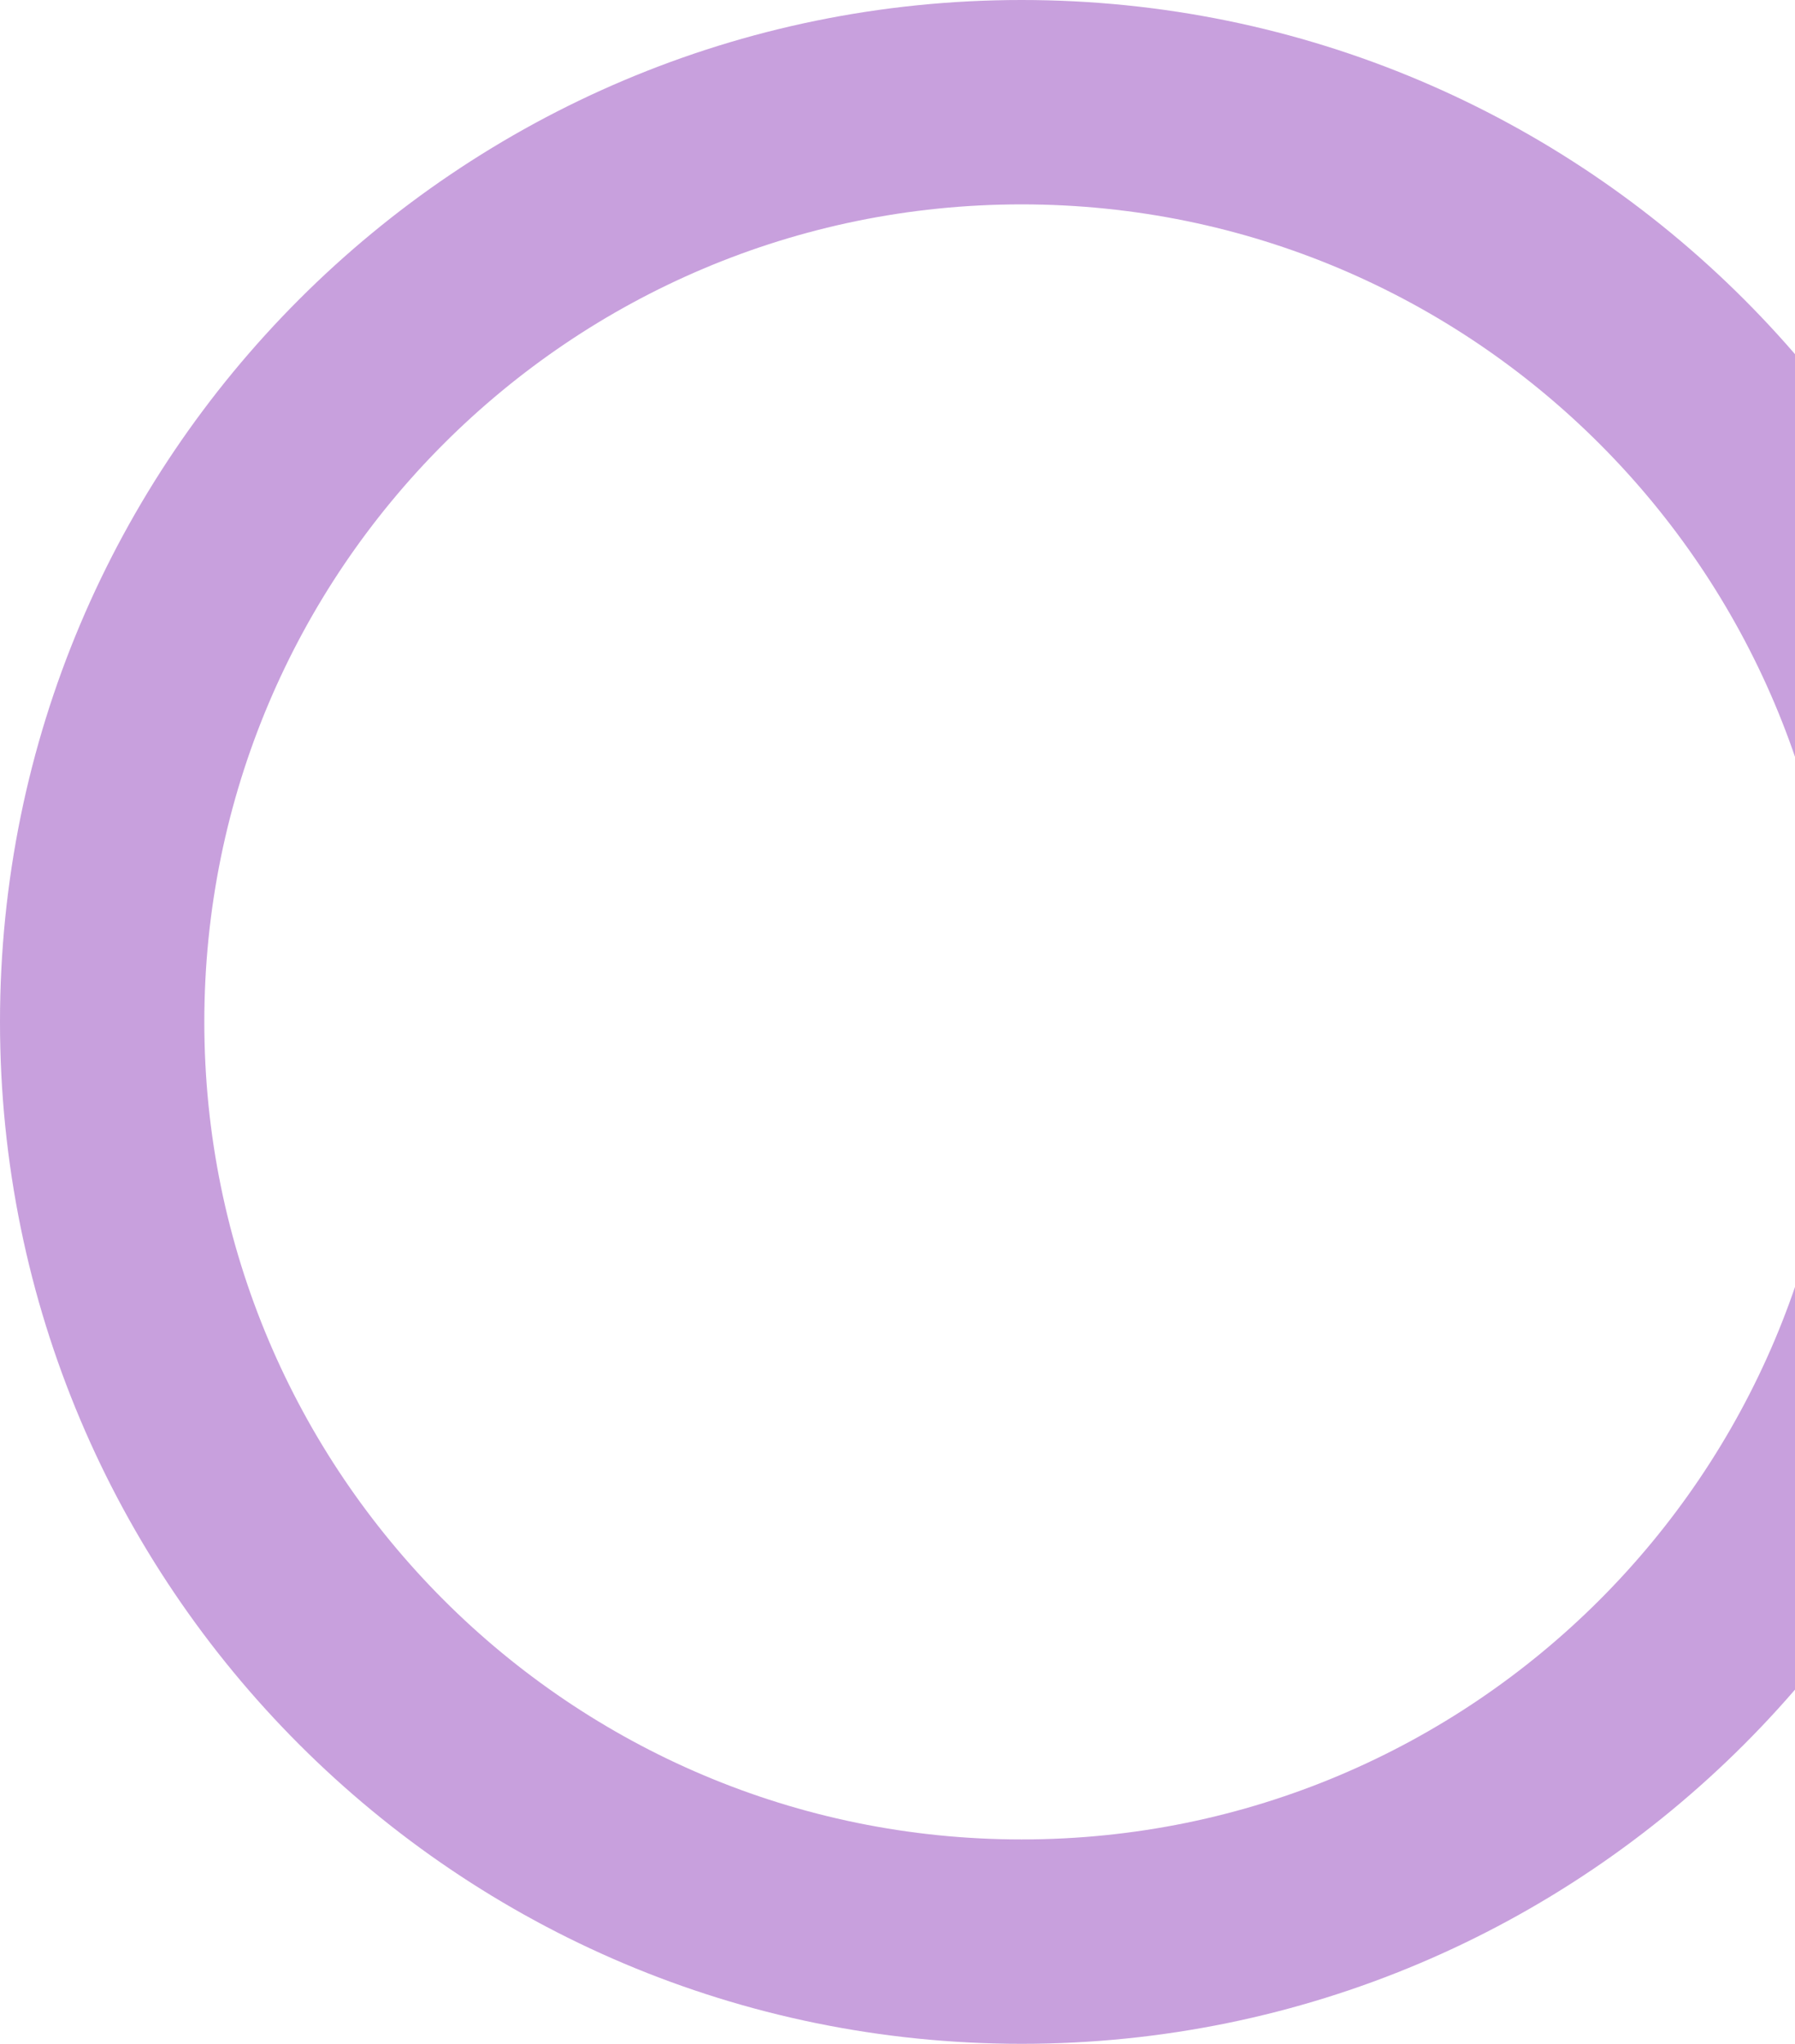 <svg width="94" height="107" viewBox="0 0 94 107" fill="none" xmlns="http://www.w3.org/2000/svg">
<path opacity="0.8" d="M107 53.5C107 83.047 83.047 107 53.5 107C23.953 107 0 83.047 0 53.5C0 23.953 23.953 0 53.5 0C83.047 0 107 23.953 107 53.5ZM10.7 53.5C10.7 77.138 29.862 96.3 53.5 96.3C77.138 96.3 96.3 77.138 96.3 53.5C96.3 29.862 77.138 10.7 53.5 10.7C29.862 10.7 10.7 29.862 10.7 53.5Z" fill="#BA88D4"/>
</svg>
